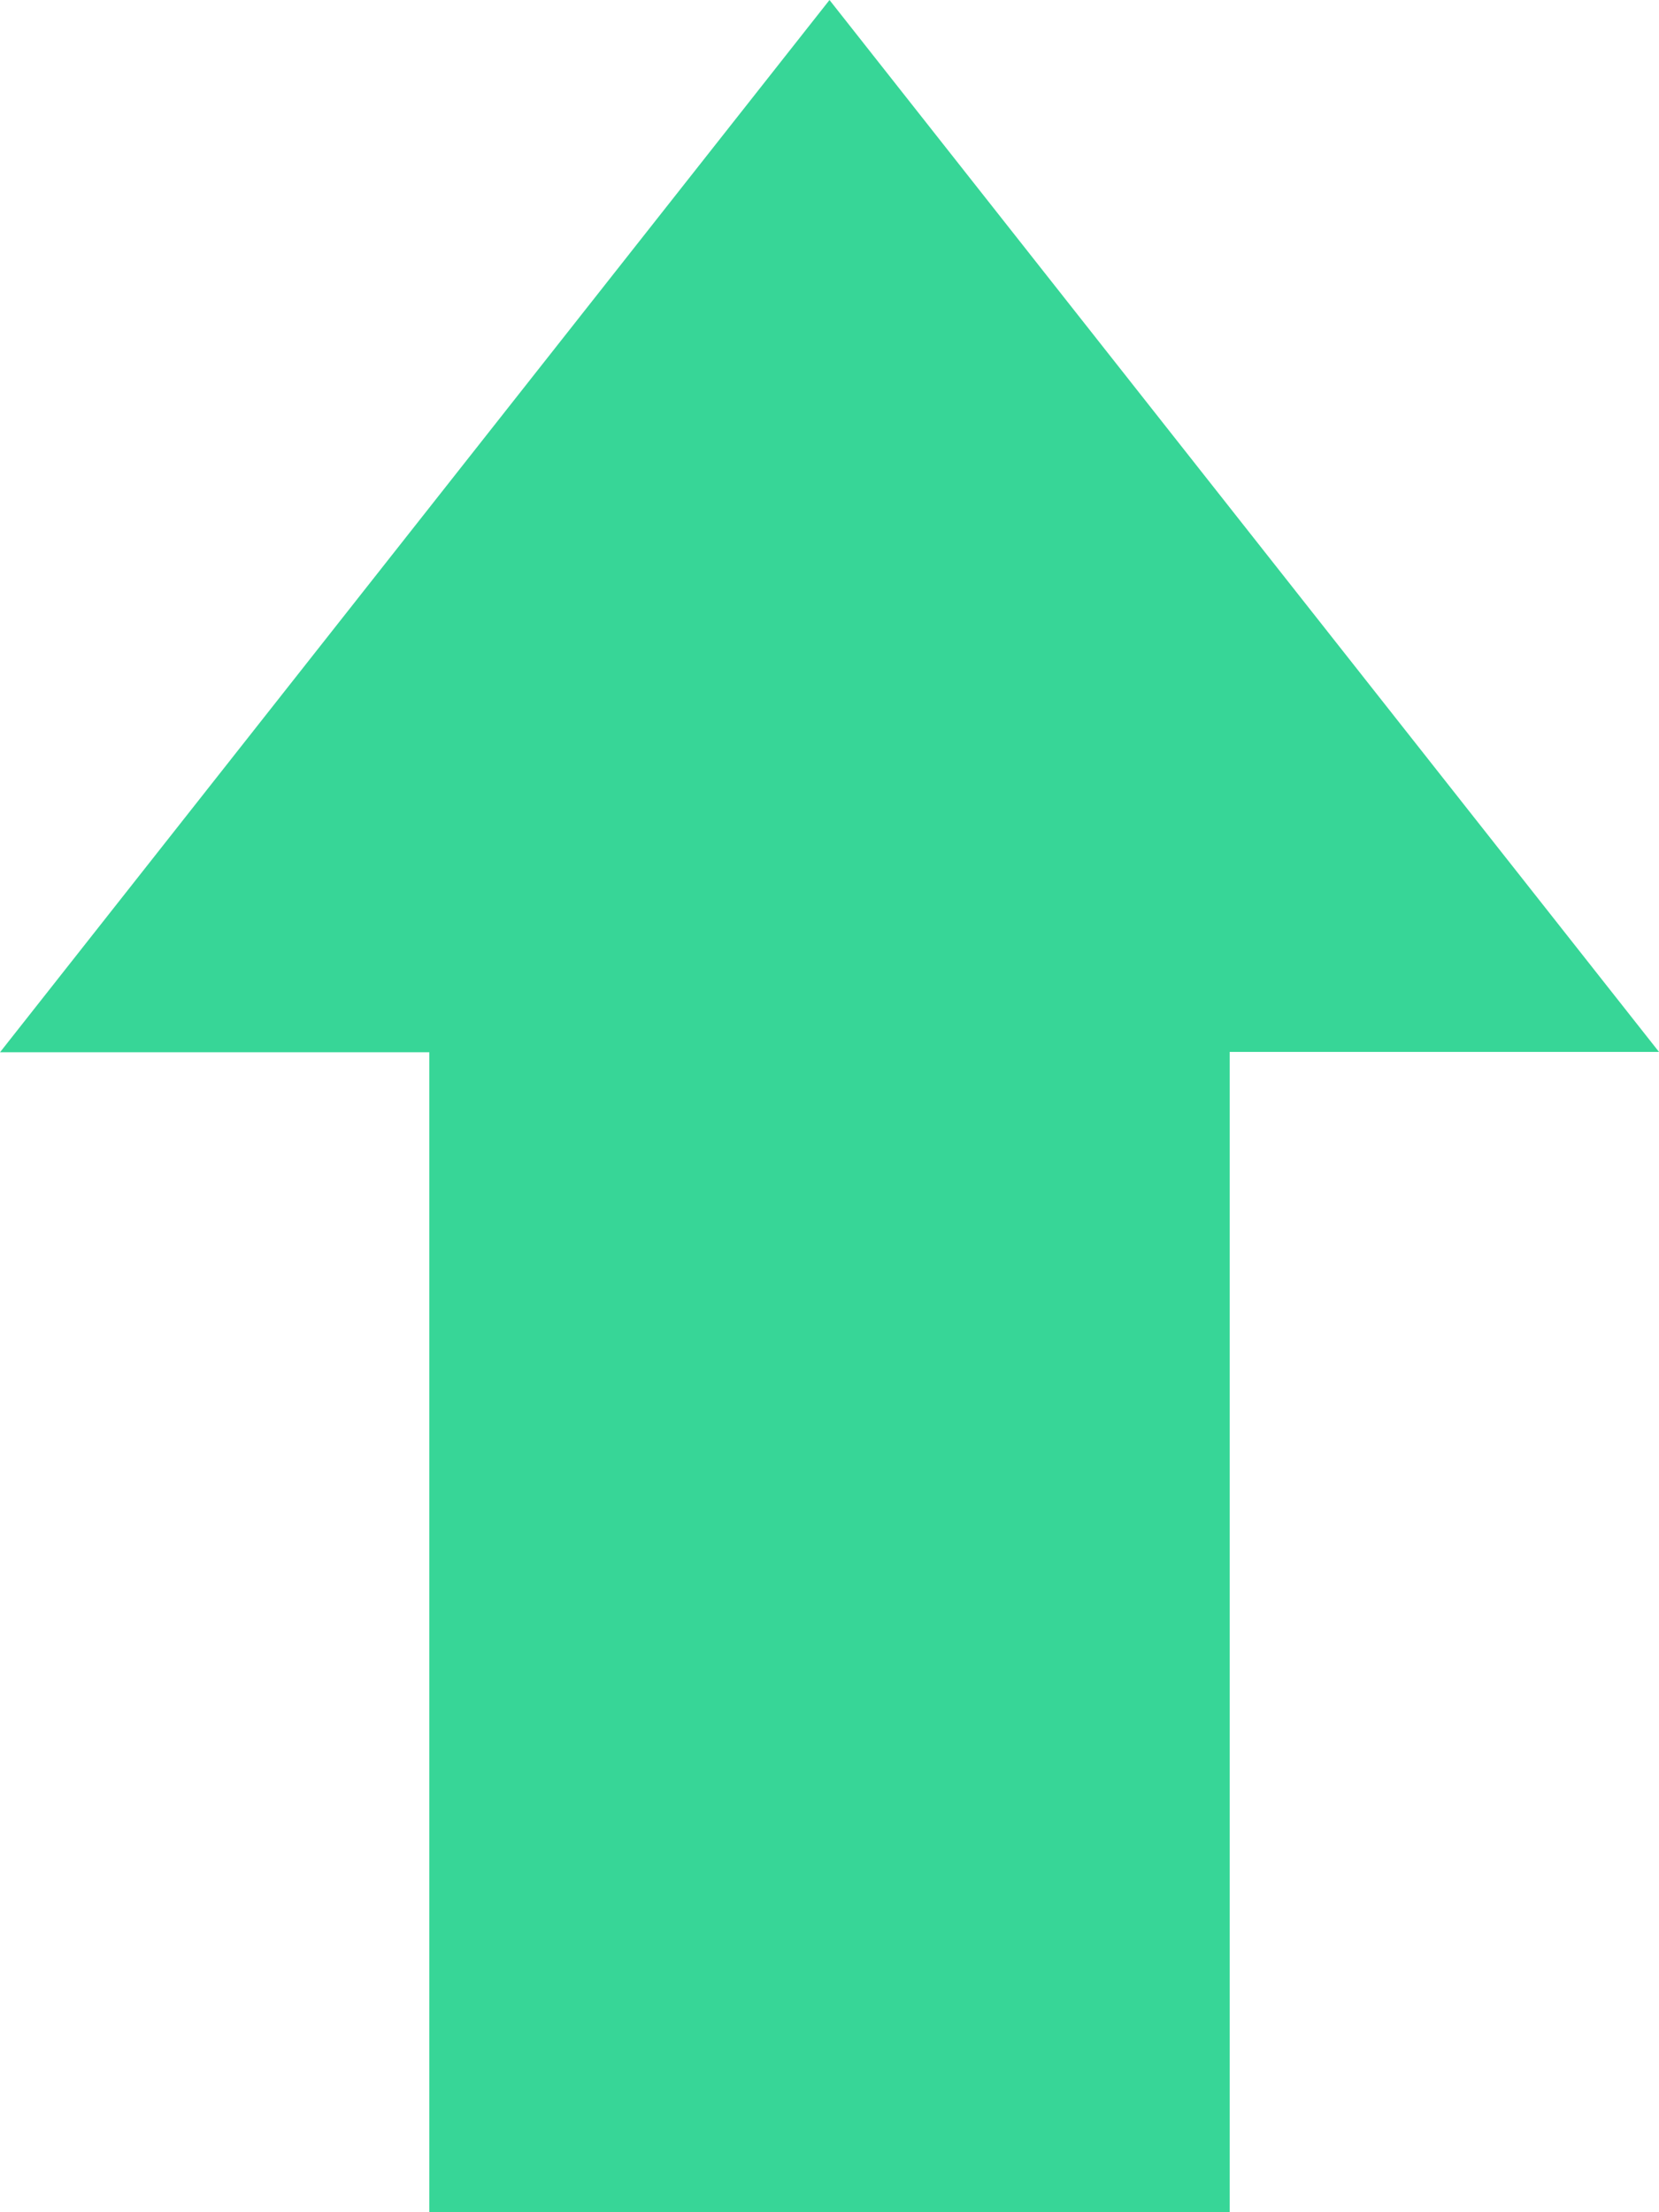 <svg xmlns="http://www.w3.org/2000/svg" width="9" height="12" viewBox="0 0 9 12">
  <defs>
    <style>
      .cls-1 {
        fill: #37d697;
        fill-rule: evenodd;
      }
    </style>
  </defs>
  <path id="arrow-buy-icon" class="cls-1" d="M127.671,580v-6.294H130L125.5,568l-4.5,5.708h2.329V580h4.342Z" transform="translate(-121 -568)"/>
</svg>
